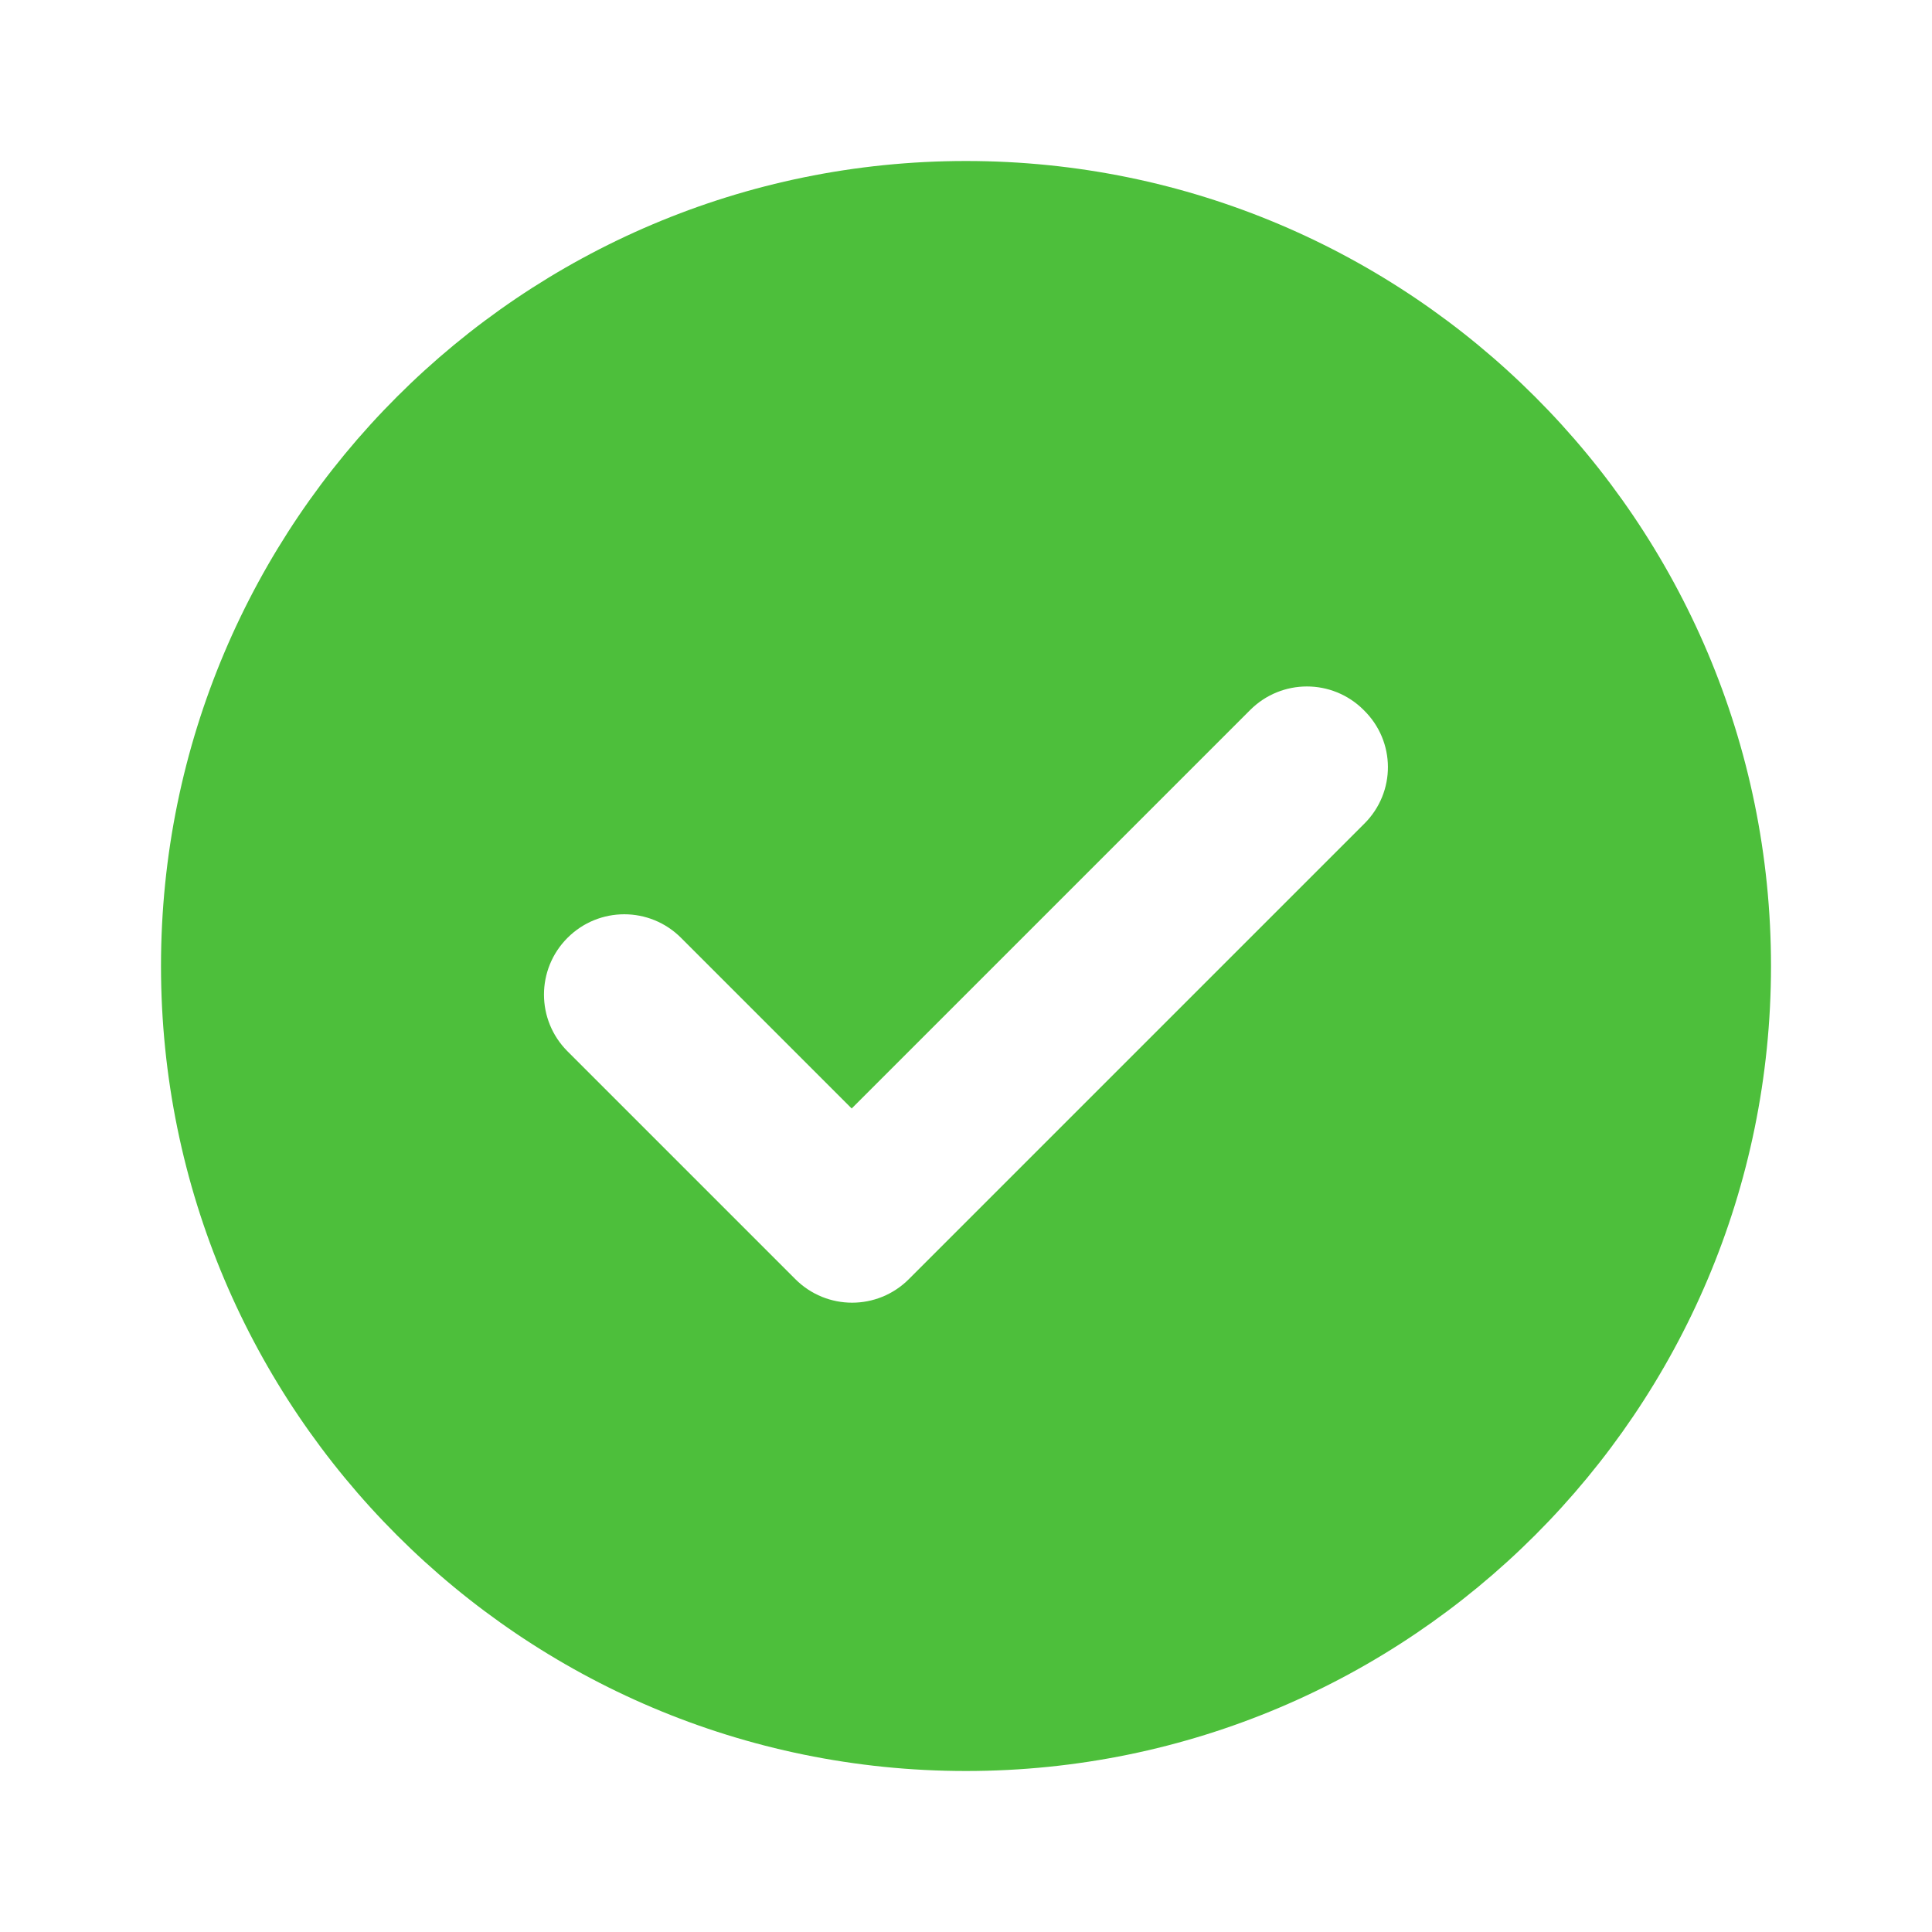 <svg xmlns="http://www.w3.org/2000/svg" fill="#4DBF3B" enable-background="new 0 0 24 24" height="24" viewBox="0 0 24 24" width="24"><g><path d="M0,0h24v24H0V0z" fill="none"/></g><g><path d="M12,2C6.48,2,2,6.48,2,12s4.48,10,10,10c5.52,0,10-4.48,10-10S17.52,2,12,2z M16.95,10.23l-5.66,5.66 c-0.39,0.39-1.02,0.39-1.41,0l-2.83-2.83c-0.39-0.39-0.39-1.02,0-1.41c0.39-0.39,1.02-0.39,1.41,0l2.12,2.12l4.95-4.95 c0.39-0.39,1.02-0.39,1.41,0C17.34,9.21,17.34,9.84,16.95,10.23z"/></g></svg>